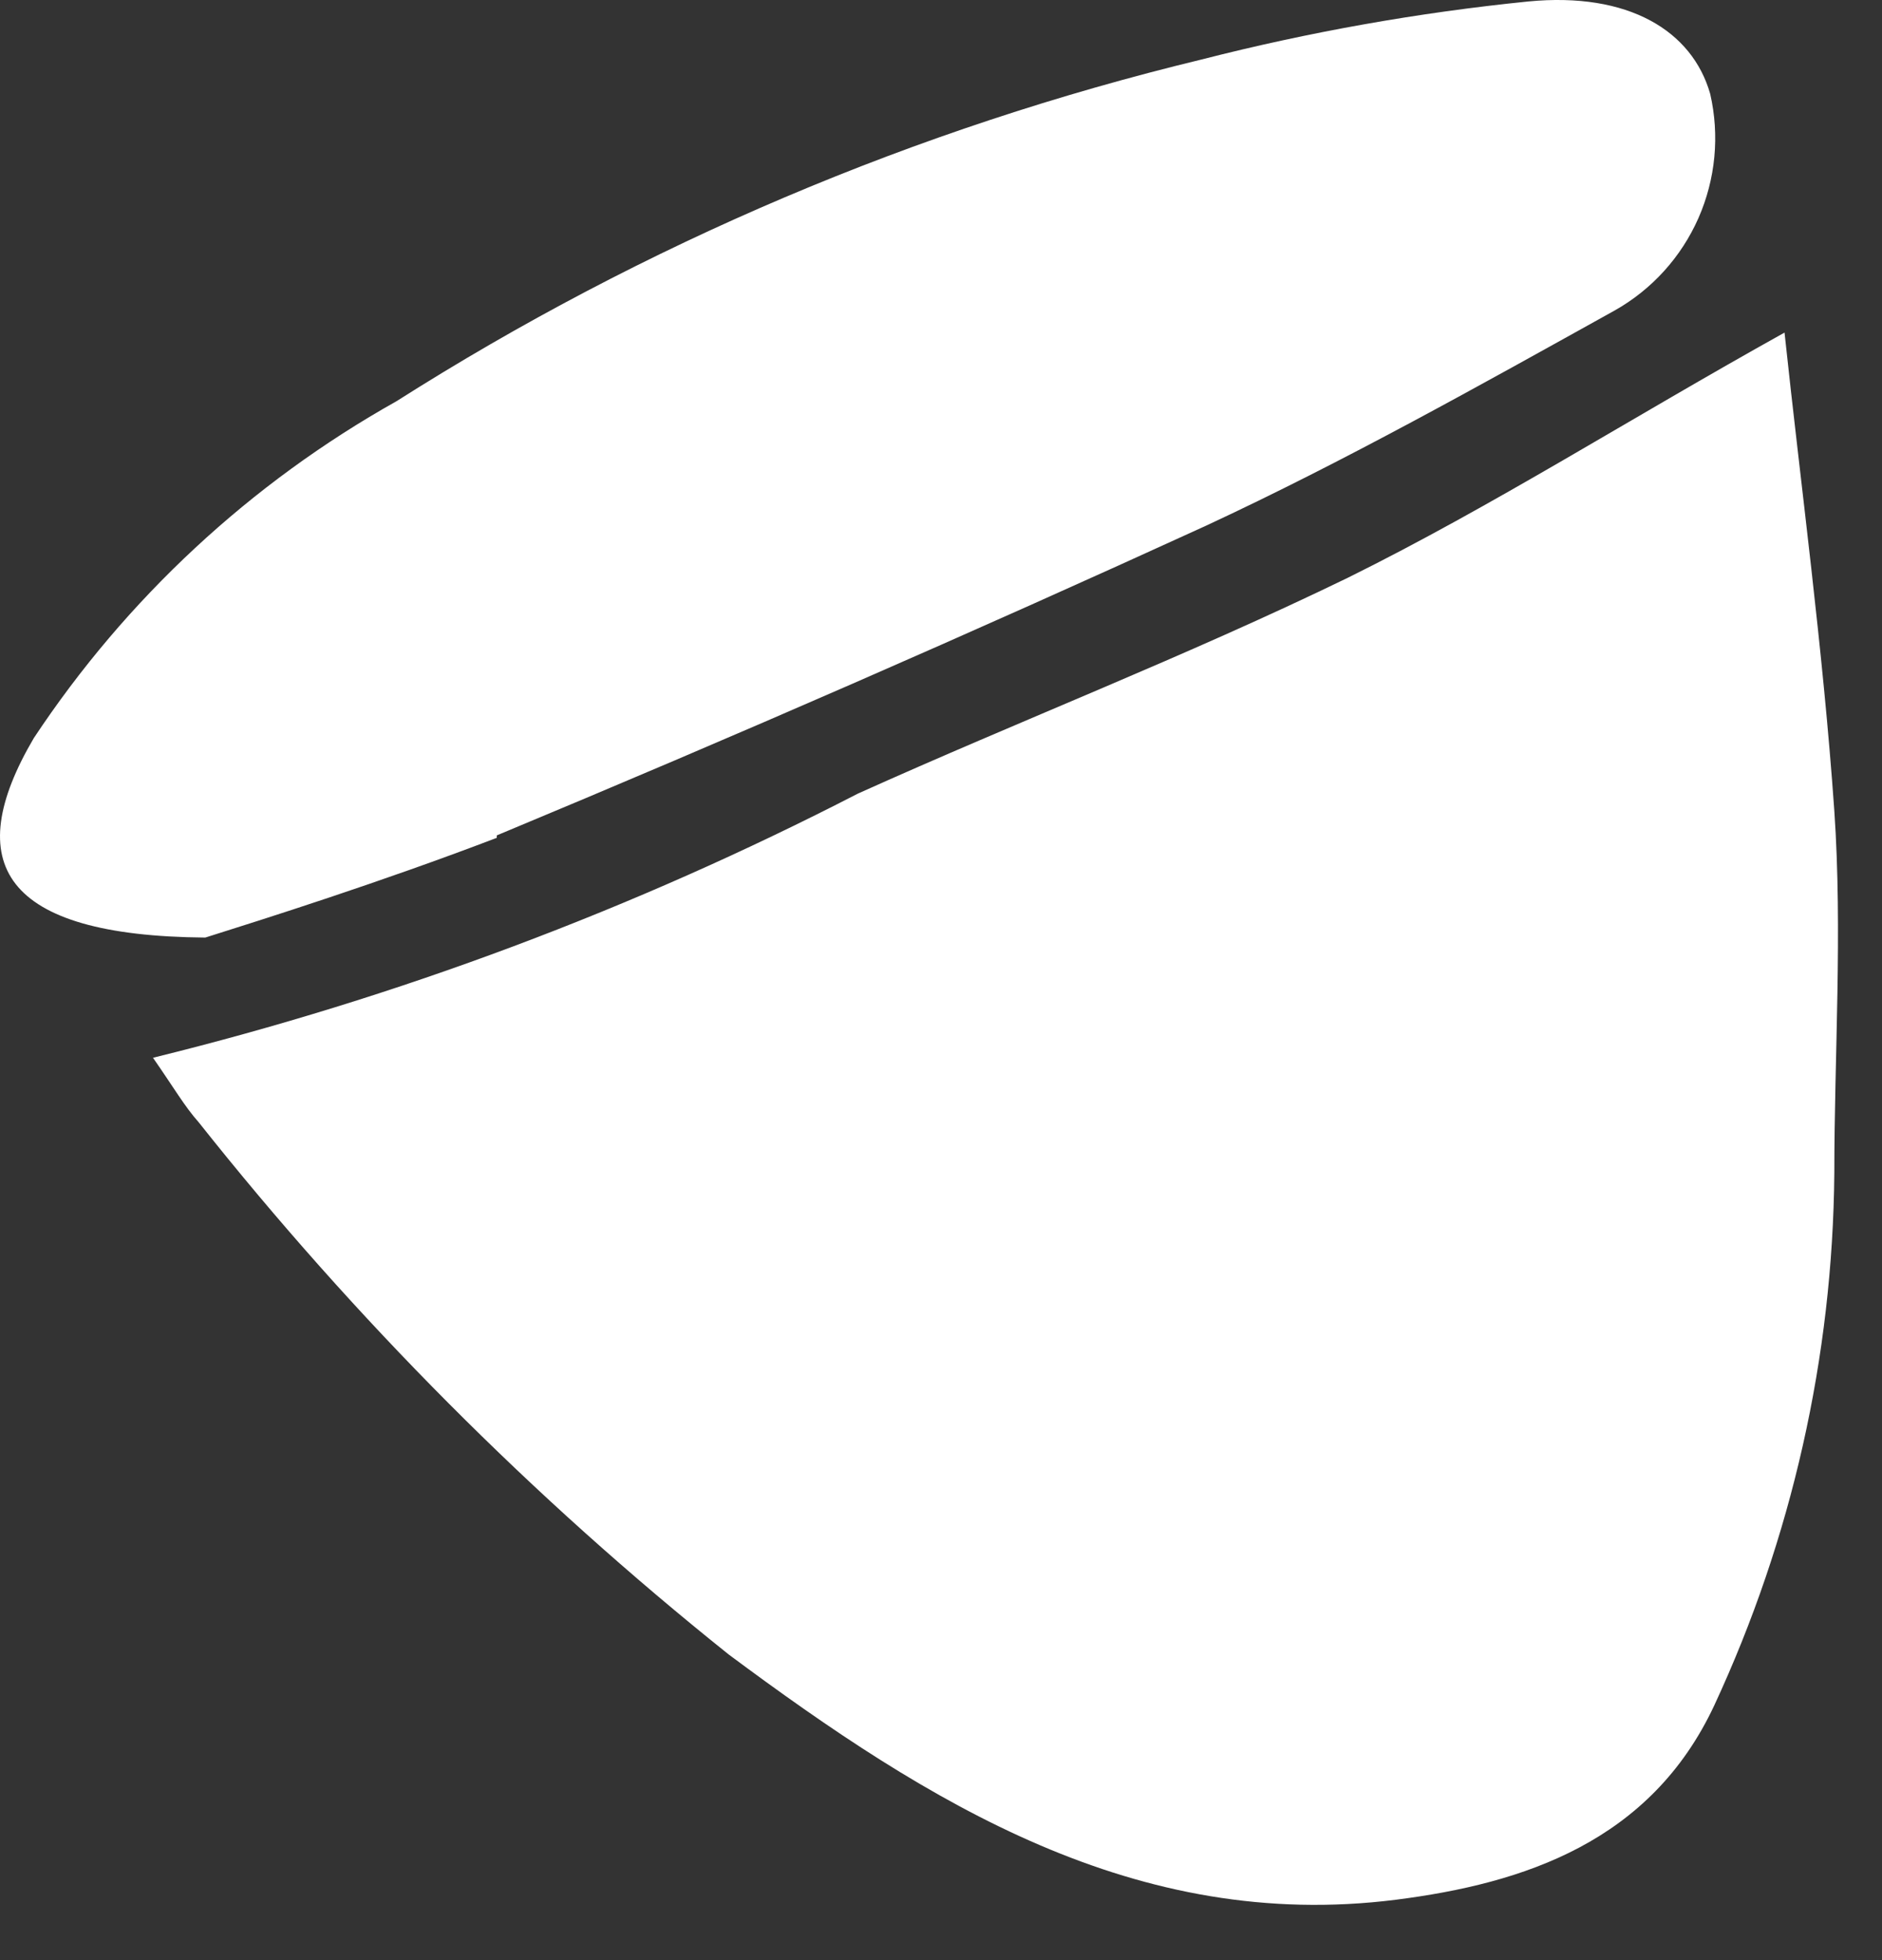 <svg width="24" height="25" viewBox="0 0 24 25" fill="none" xmlns="http://www.w3.org/2000/svg">
<rect x="0" y="0" width="24" height="25" fill="#333333" stroke="none"/>
<path d="M1.951 13.491C5.068 12.724 8.085 11.594 10.938 10.123C13.021 9.184 15.103 8.381 17.186 7.37C19.04 6.452 20.789 5.337 22.757 4.242C22.965 6.202 23.247 8.267 23.392 10.342C23.497 11.874 23.392 13.47 23.392 14.961C23.372 17.307 22.85 19.621 21.862 21.749C21.049 23.49 19.435 24.022 17.8 24.23C14.489 24.647 11.844 23 9.293 21.102C6.792 19.102 4.525 16.825 2.534 14.314C2.357 14.116 2.212 13.866 1.951 13.491ZM6.335 10.655C9.376 9.389 12.392 8.072 15.384 6.703C17.155 5.879 18.863 4.92 20.591 3.96C21.065 3.693 21.439 3.28 21.659 2.782C21.878 2.284 21.931 1.728 21.809 1.197C21.58 0.394 20.768 -0.106 19.487 0.019C18.082 0.161 16.69 0.409 15.322 0.759C11.684 1.639 8.215 3.111 5.055 5.118C3.194 6.162 1.61 7.634 0.431 9.414C-0.506 11.009 0.025 11.937 2.618 11.958C3.347 11.728 4.836 11.259 6.335 10.686V10.655Z" fill="white"/>
</svg>
